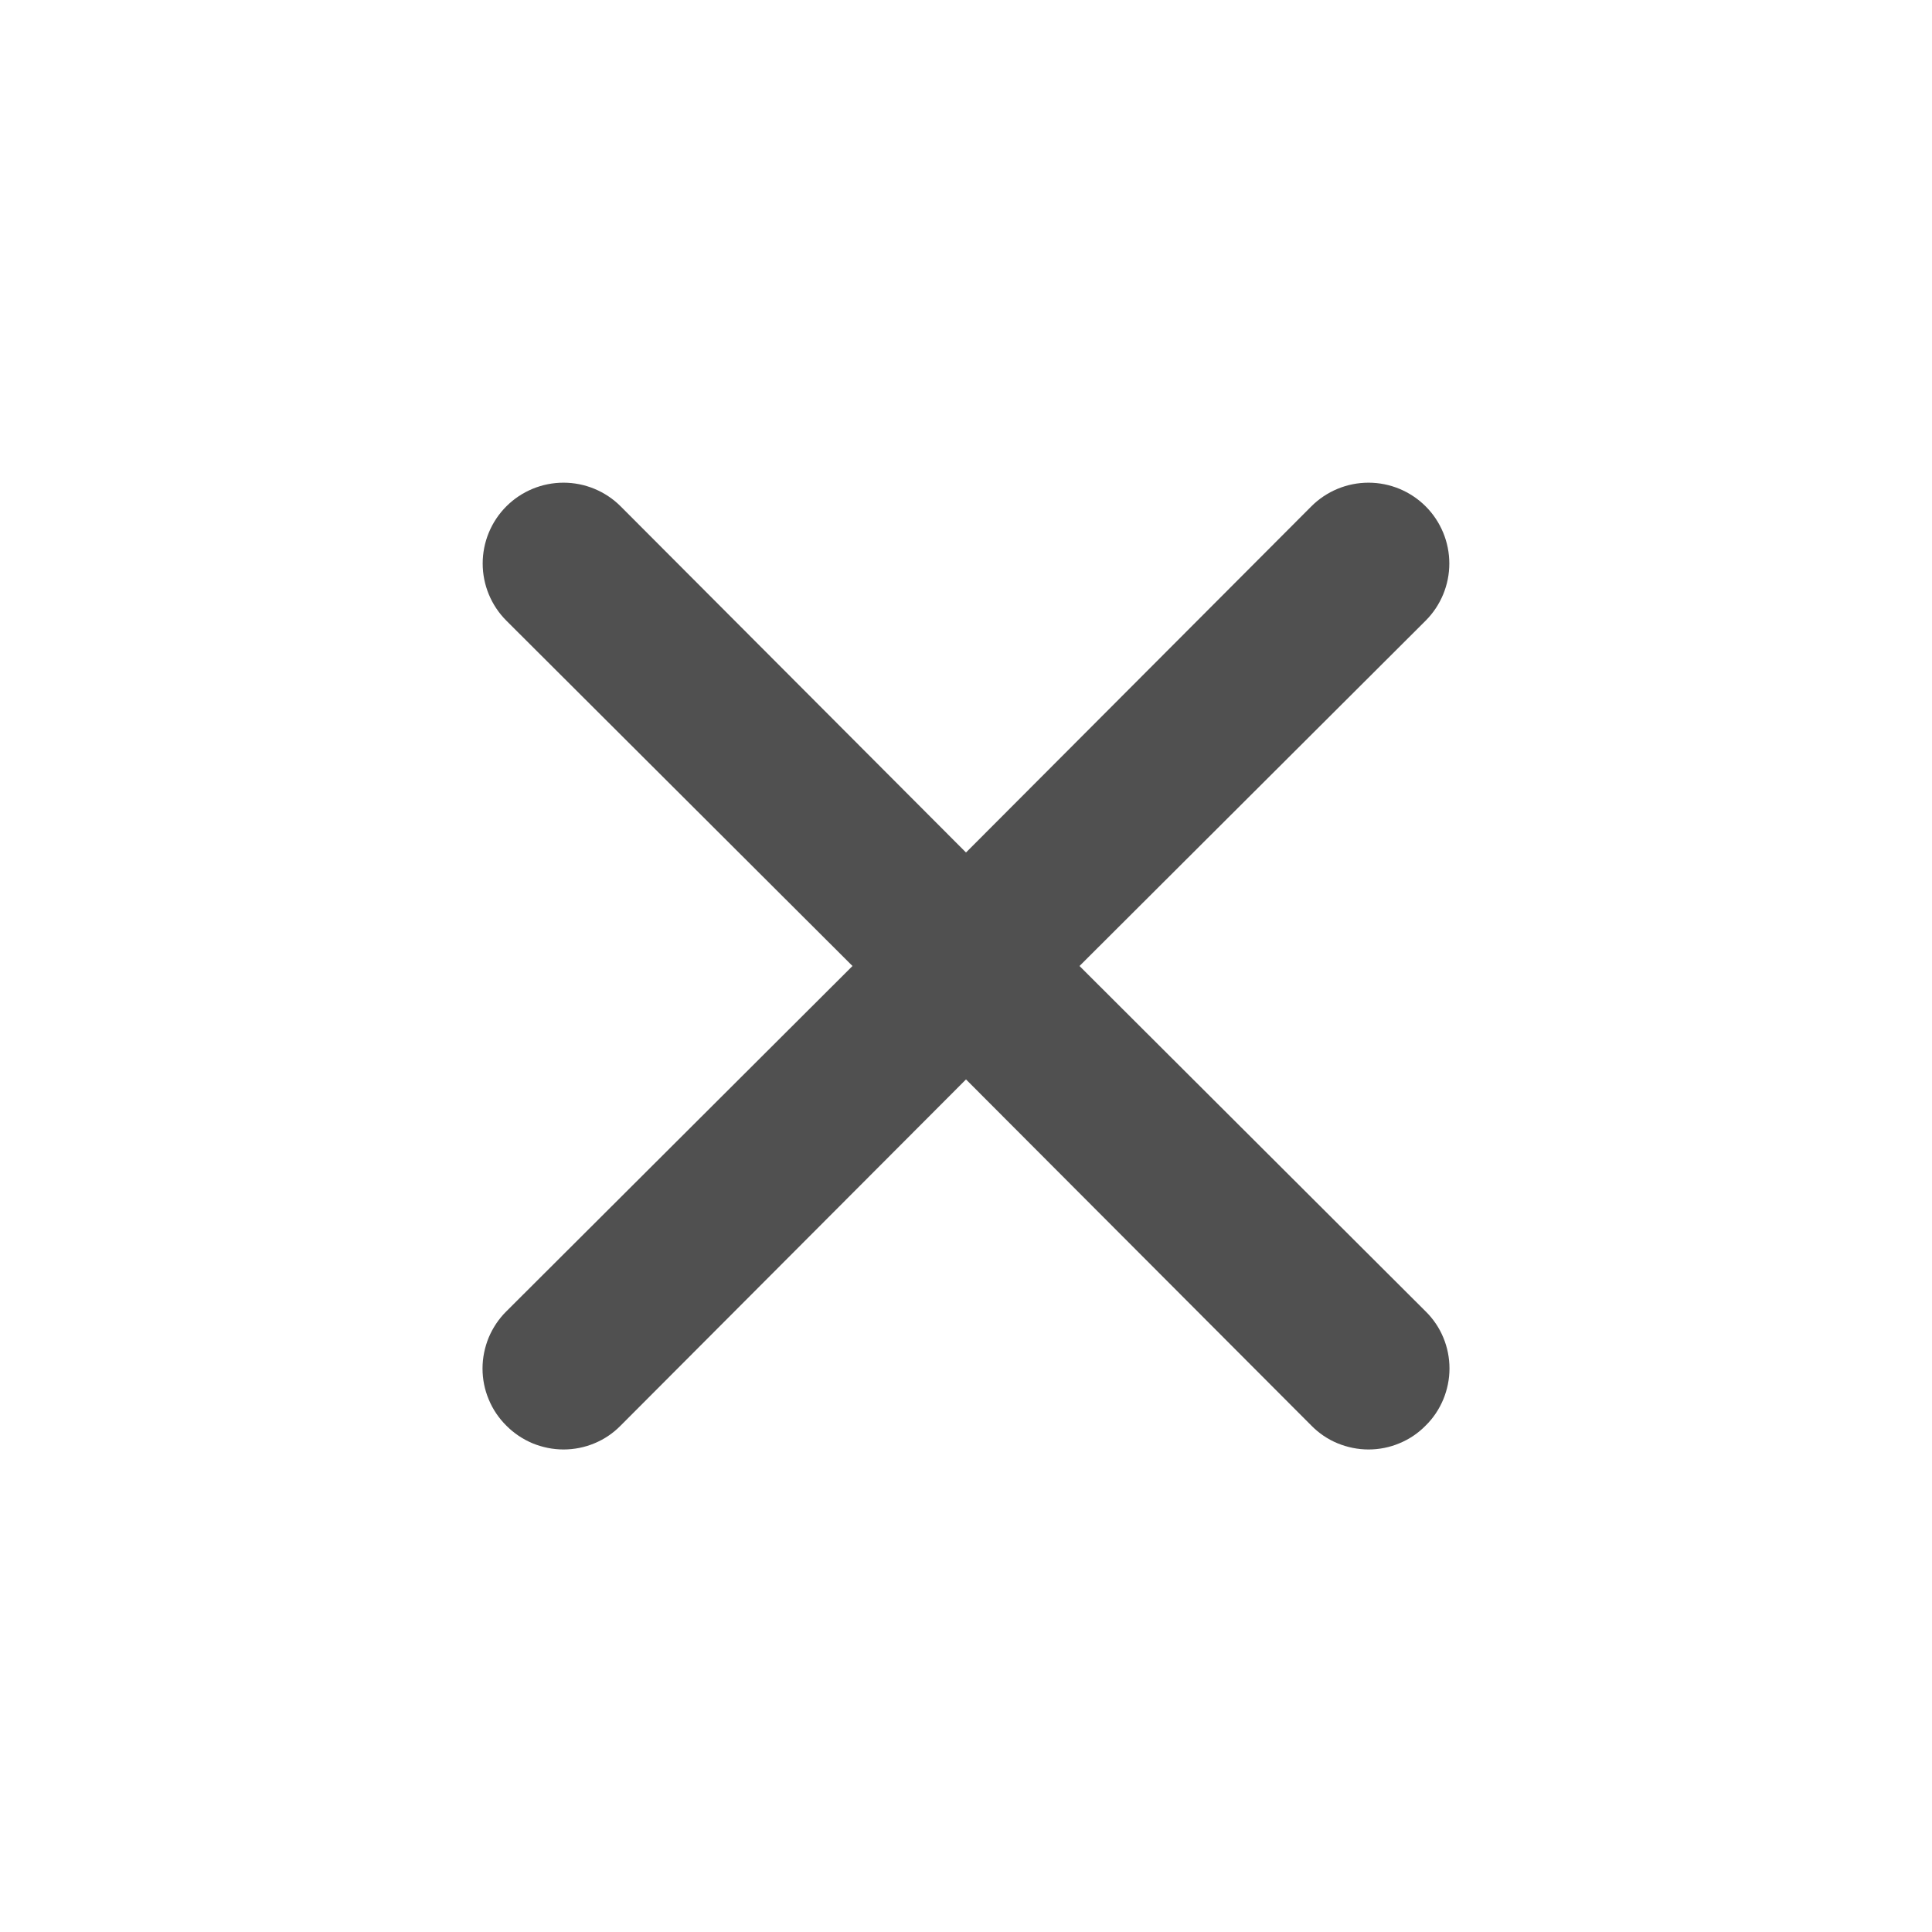 <svg xmlns="http://www.w3.org/2000/svg" width="24" height="24" fill="none" viewBox="0 0 24 24">
    <path fill="#505050" d="M13.41 12l4.3-4.29c.188-.188.294-.444.294-.71 0-.266-.106-.522-.294-.71-.188-.188-.444-.294-.71-.294-.266 0-.522.106-.71.294L12 10.59l-4.29-4.3c-.188-.188-.444-.294-.71-.294-.266 0-.522.106-.71.294-.188.188-.294.444-.294.71 0 .266.106.522.294.71l4.3 4.29-4.3 4.29c-.094.093-.168.204-.219.325-.05.122-.077.253-.077.385s.026.263.077.384c.05.122.125.233.219.326.093.094.204.168.325.219.122.05.253.077.385.077s.263-.026.385-.077c.121-.05.232-.125.325-.22l4.29-4.3 4.29 4.3c.093.095.204.17.325.22.122.05.253.077.385.077s.263-.026.384-.077c.122-.05.233-.125.326-.22.094-.092.168-.203.219-.325.05-.121.077-.252.077-.384s-.026-.263-.077-.385c-.05-.121-.125-.232-.22-.325L13.41 12z"/>
</svg>
